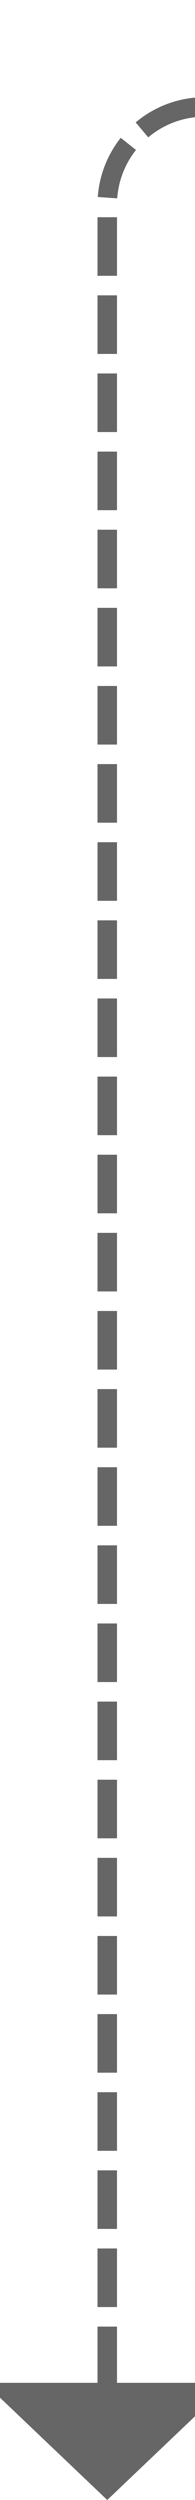 ﻿<?xml version="1.0" encoding="utf-8"?>
<svg version="1.1" xmlns:xlink="http://www.w3.org/1999/xlink" width="10px" height="128px" preserveAspectRatio="xMidYMin meet" viewBox="208 947  8 128" xmlns="http://www.w3.org/2000/svg">
  <path d="M 425 952.5  L 217 952.5  A 5 5 0 0 0 212.5 957.5 L 212.5 1070  " stroke-width="1" stroke-dasharray="3,1" stroke="#666666" fill="none" />
  <path d="M 206.2 1069  L 212.5 1075  L 218.8 1069  L 206.2 1069  Z " fill-rule="nonzero" fill="#666666" stroke="none" />
</svg>